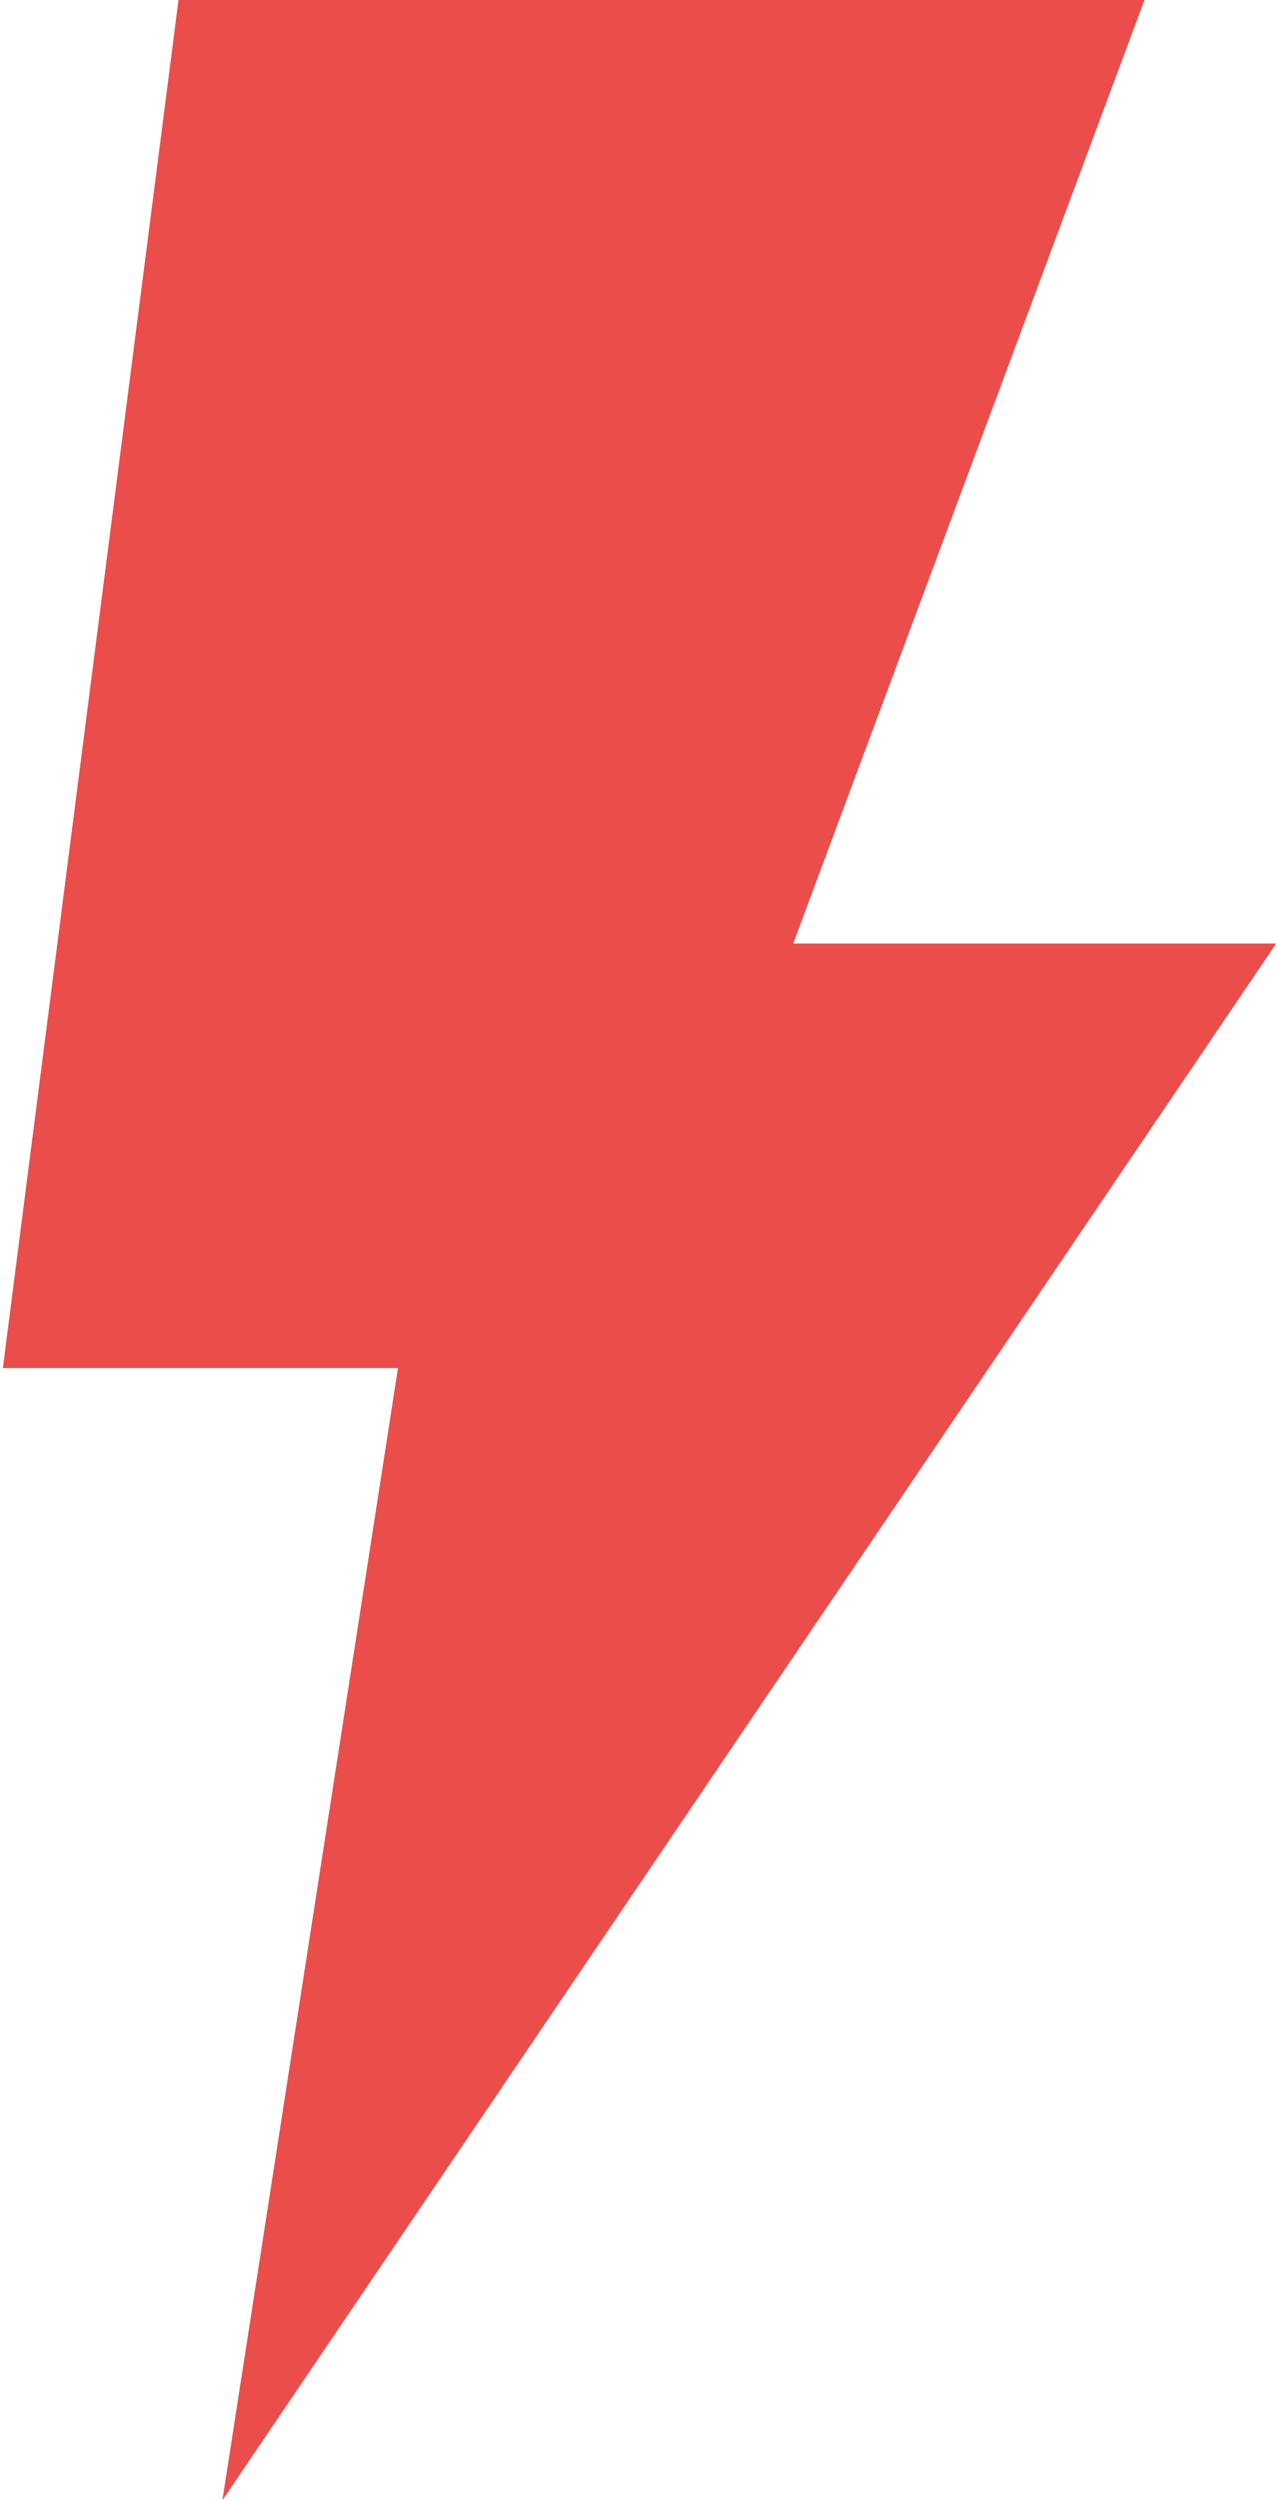 <?xml version="1.0" encoding="UTF-8" standalone="no"?>
<svg width="262px" height="512px" viewBox="0 0 262 512" version="1.1" xmlns="http://www.w3.org/2000/svg" xmlns:xlink="http://www.w3.org/1999/xlink">
    <!-- Generator: Sketch 50.2 (55047) - http://www.bohemiancoding.com/sketch -->
    <title>thunder 2</title>
    <desc>Created with Sketch.</desc>
    <defs></defs>
    <g id="Page-1" stroke="none" stroke-width="1" fill="none" fill-rule="evenodd">
        <g id="thunder" fill="#EB4D4B" fill-rule="nonzero">
            <polygon id="Shape" points="261.415 193.208 162.481 193.208 234.434 0 36.566 0 0.585 280.151 81.528 280.151 45.557 512"></polygon>
        </g>
    </g>
</svg>